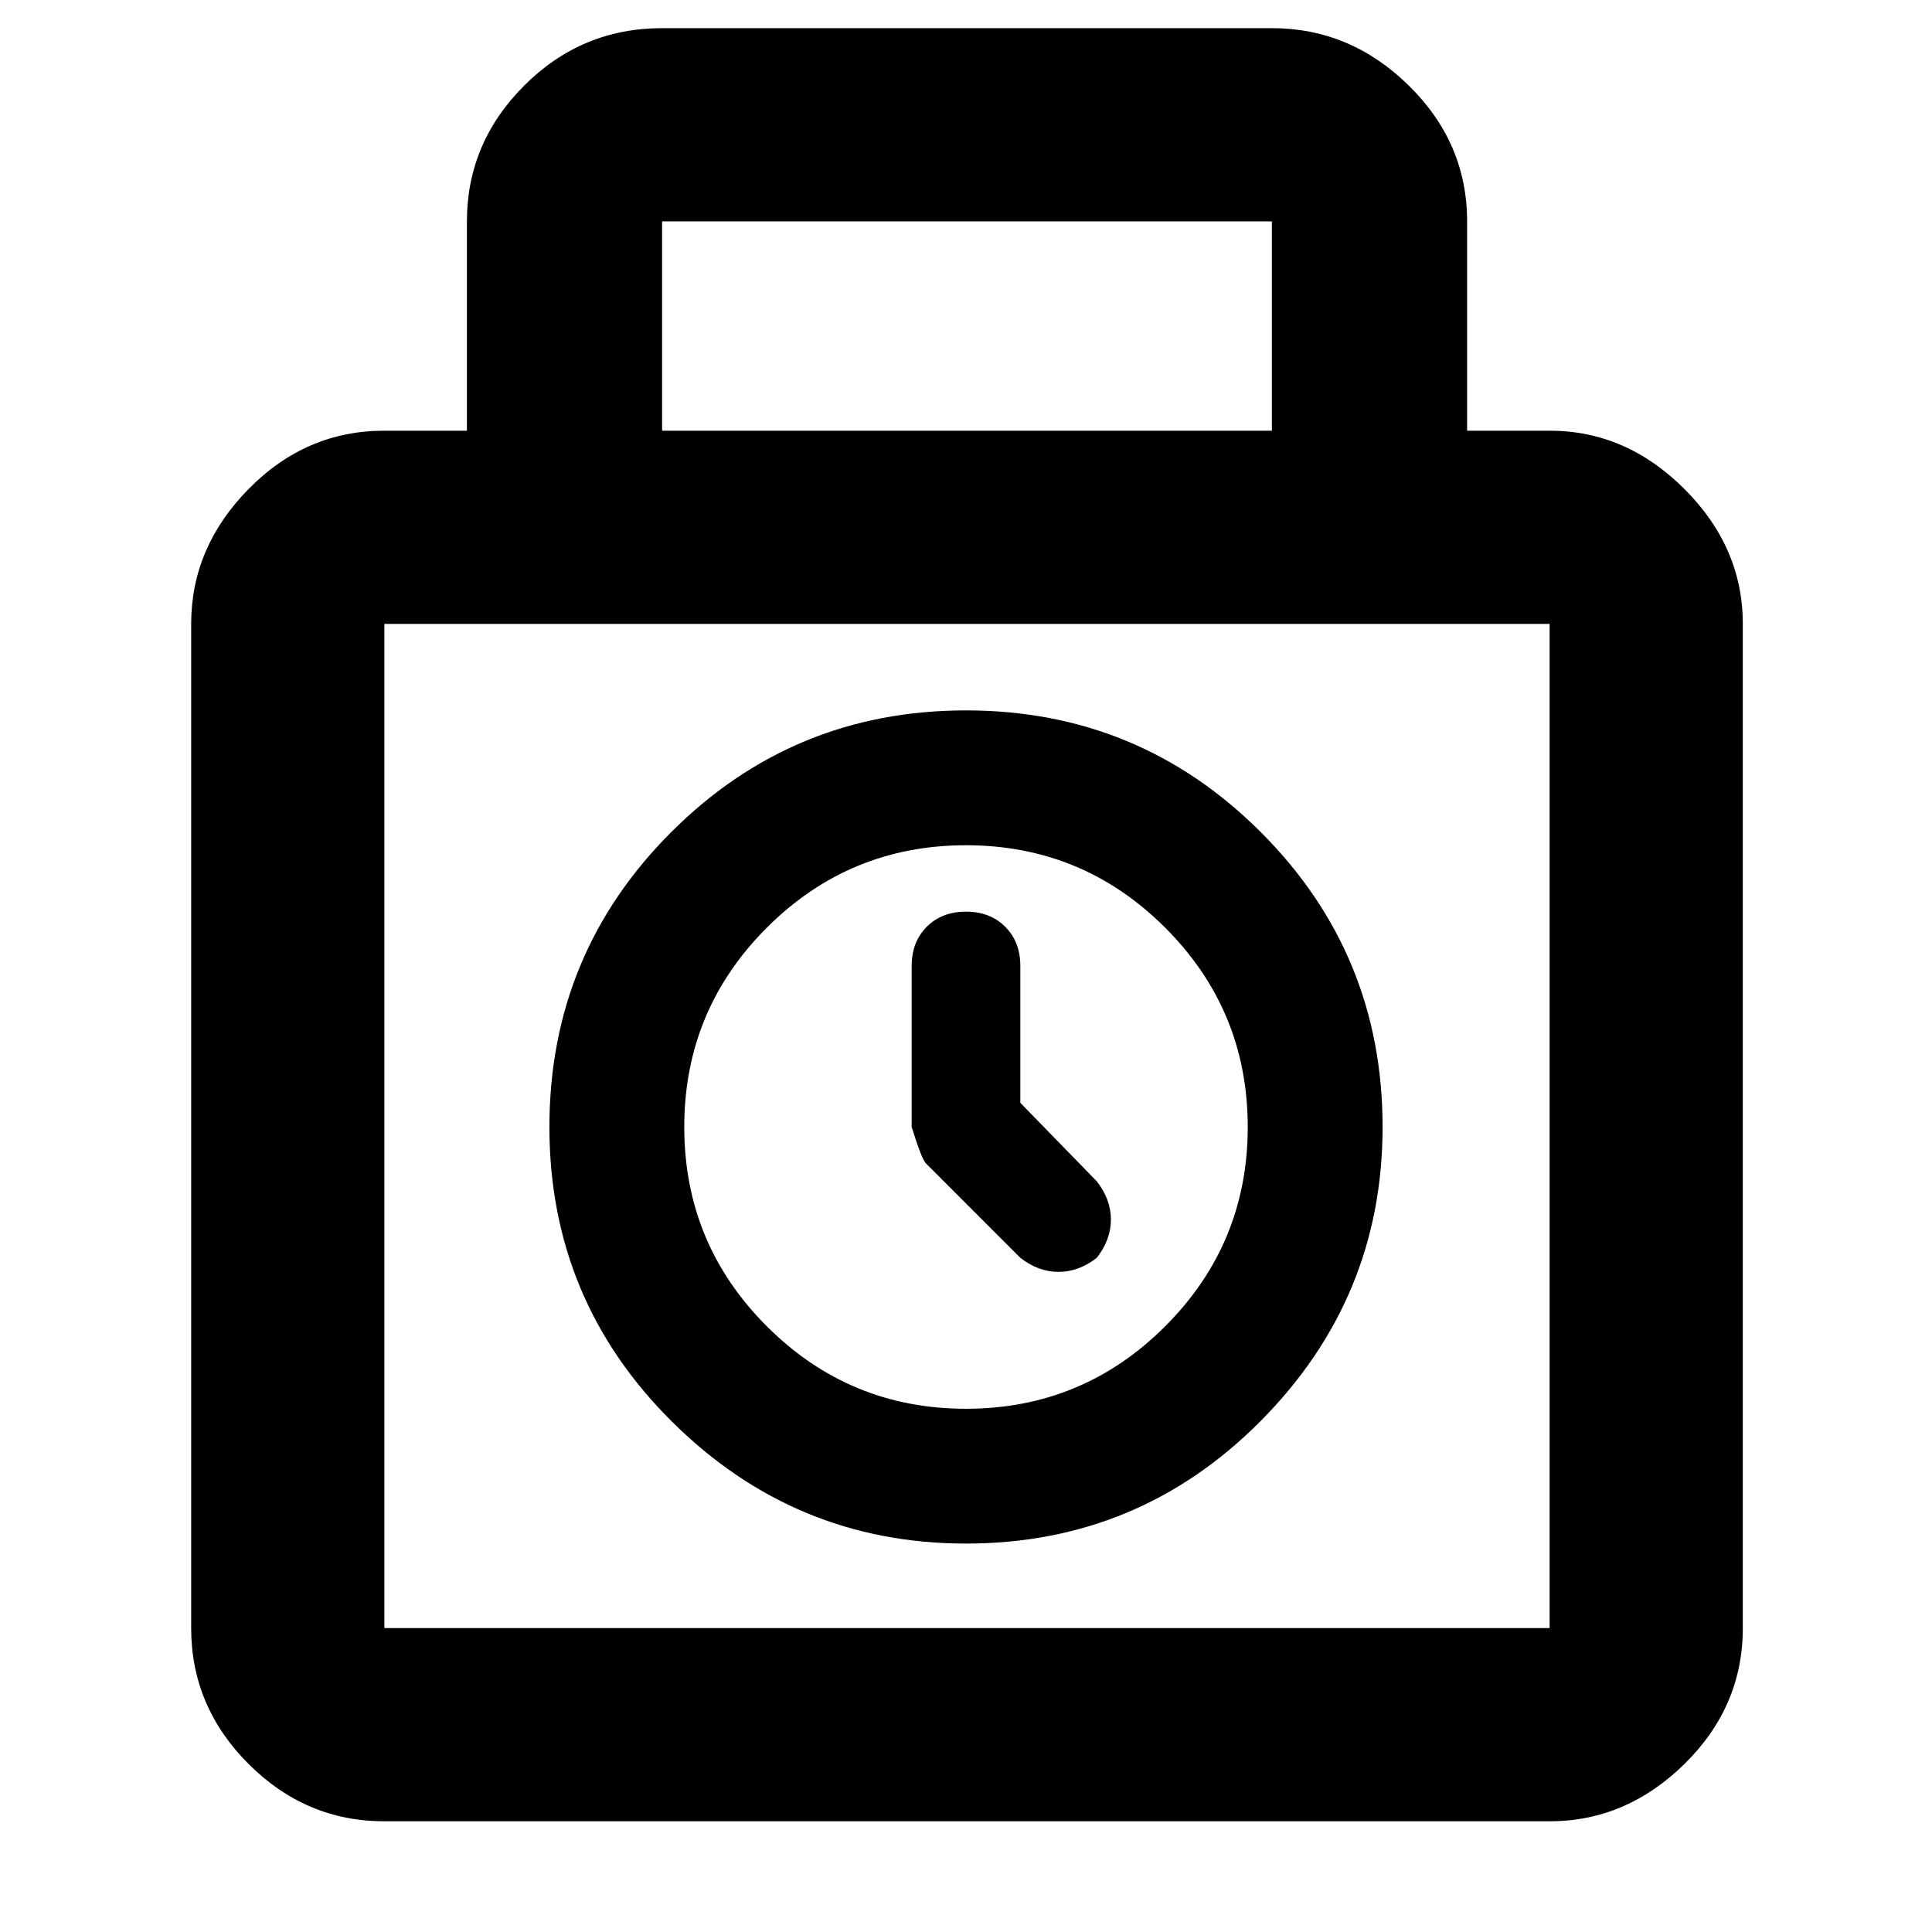 <svg xmlns="http://www.w3.org/2000/svg" height="40" width="40"><path d="M7.958 37.708q-1.625 0-2.812-1.187-1.188-1.188-1.188-2.813V12.917q0-1.584 1.188-2.792 1.187-1.208 2.812-1.208h1.709V4.583q0-1.625 1.187-2.812Q12.042.583 13.708.583h12.625q1.625 0 2.834 1.188 1.208 1.187 1.208 2.812v4.334h1.708q1.584 0 2.792 1.208 1.208 1.208 1.208 2.792v20.791q0 1.625-1.208 2.813-1.208 1.187-2.792 1.187Zm5.75-28.791h12.625V4.583H13.708Zm-5.75 24.791h24.125V12.917H7.958v20.791ZM20 31.958q-3.542 0-6.083-2.52-2.542-2.521-2.542-6.105 0-3.583 2.521-6.104T20 14.708q3.583 0 6.104 2.521t2.521 6.104q0 3.542-2.521 6.084-2.521 2.541-6.104 2.541Zm0-2.791q2.417 0 4.125-1.709 1.708-1.708 1.708-4.125 0-2.416-1.708-4.125Q22.417 17.5 20 17.5t-4.125 1.708q-1.708 1.709-1.708 4.125 0 2.417 1.708 4.125 1.708 1.709 4.125 1.709Zm1.125-3.125-1.958-1.959q-.084-.083-.292-.75V20q0-.5.313-.812.312-.313.812-.313t.812.313q.313.312.313.812v2.833l1.583 1.625q.292.375.292.792 0 .417-.292.792-.375.291-.791.291-.417 0-.792-.291ZM20 23.333Z"/></svg>